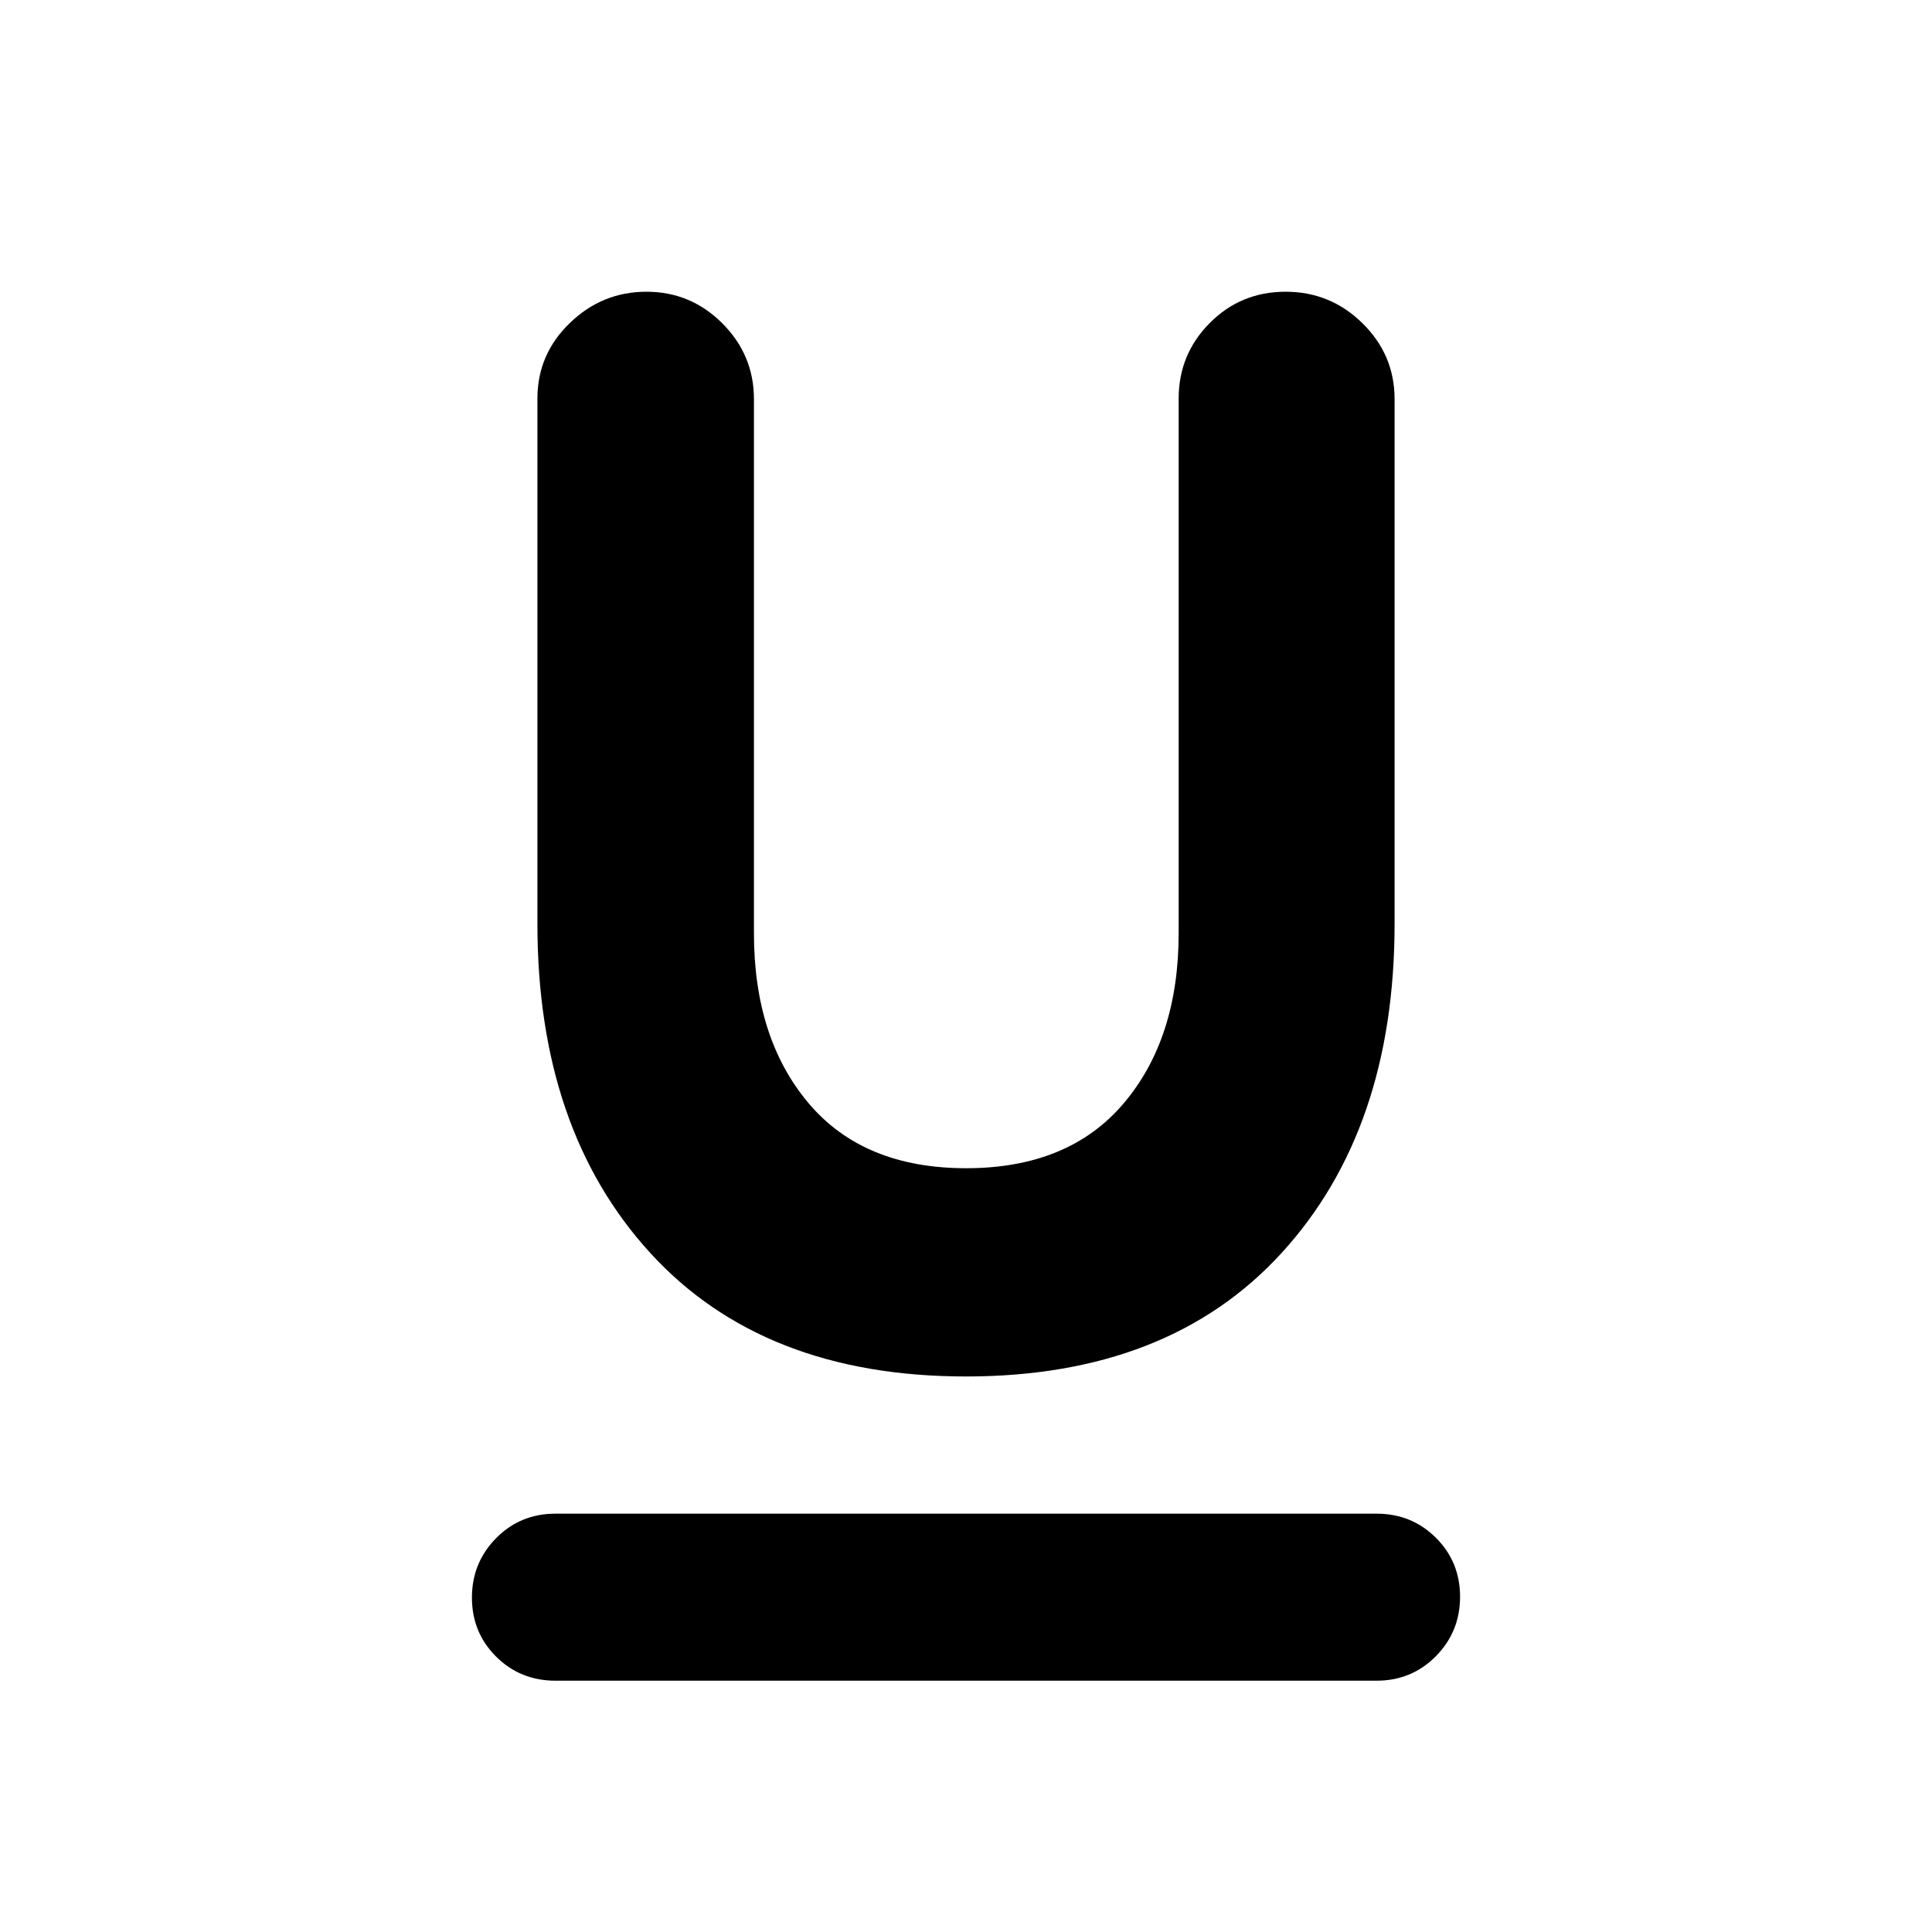<svg xmlns="http://www.w3.org/2000/svg" height="20" viewBox="0 -960 960 960" width="20"><path d="M276-124.87q-17.45 0-29.48-11.96-12.02-11.97-12.02-29.33t12.02-29.54q12.03-12.17 29.48-12.17h408q17.45 0 29.48 11.96 12.02 11.97 12.02 29.33t-12.02 29.54q-12.03 12.17-29.48 12.17H276Zm204-151.17q-100.78 0-156.87-61.35t-56.09-163.53v-261.05q0-21.96 16.09-37.52 16.08-15.55 38.09-15.55 22 0 37.7 15.71 15.71 15.71 15.71 37.68v265.37q0 52.37 27.24 84.56 27.25 32.2 78.19 32.2t78.28-32.22q27.33-32.22 27.33-84.63v-265.58q0-21.98 15.44-37.54 15.43-15.55 37.71-15.55t38.21 15.69q15.93 15.69 15.93 37.63v260.78q0 102.07-56.09 163.48-56.09 61.42-156.87 61.42Z"/></svg>